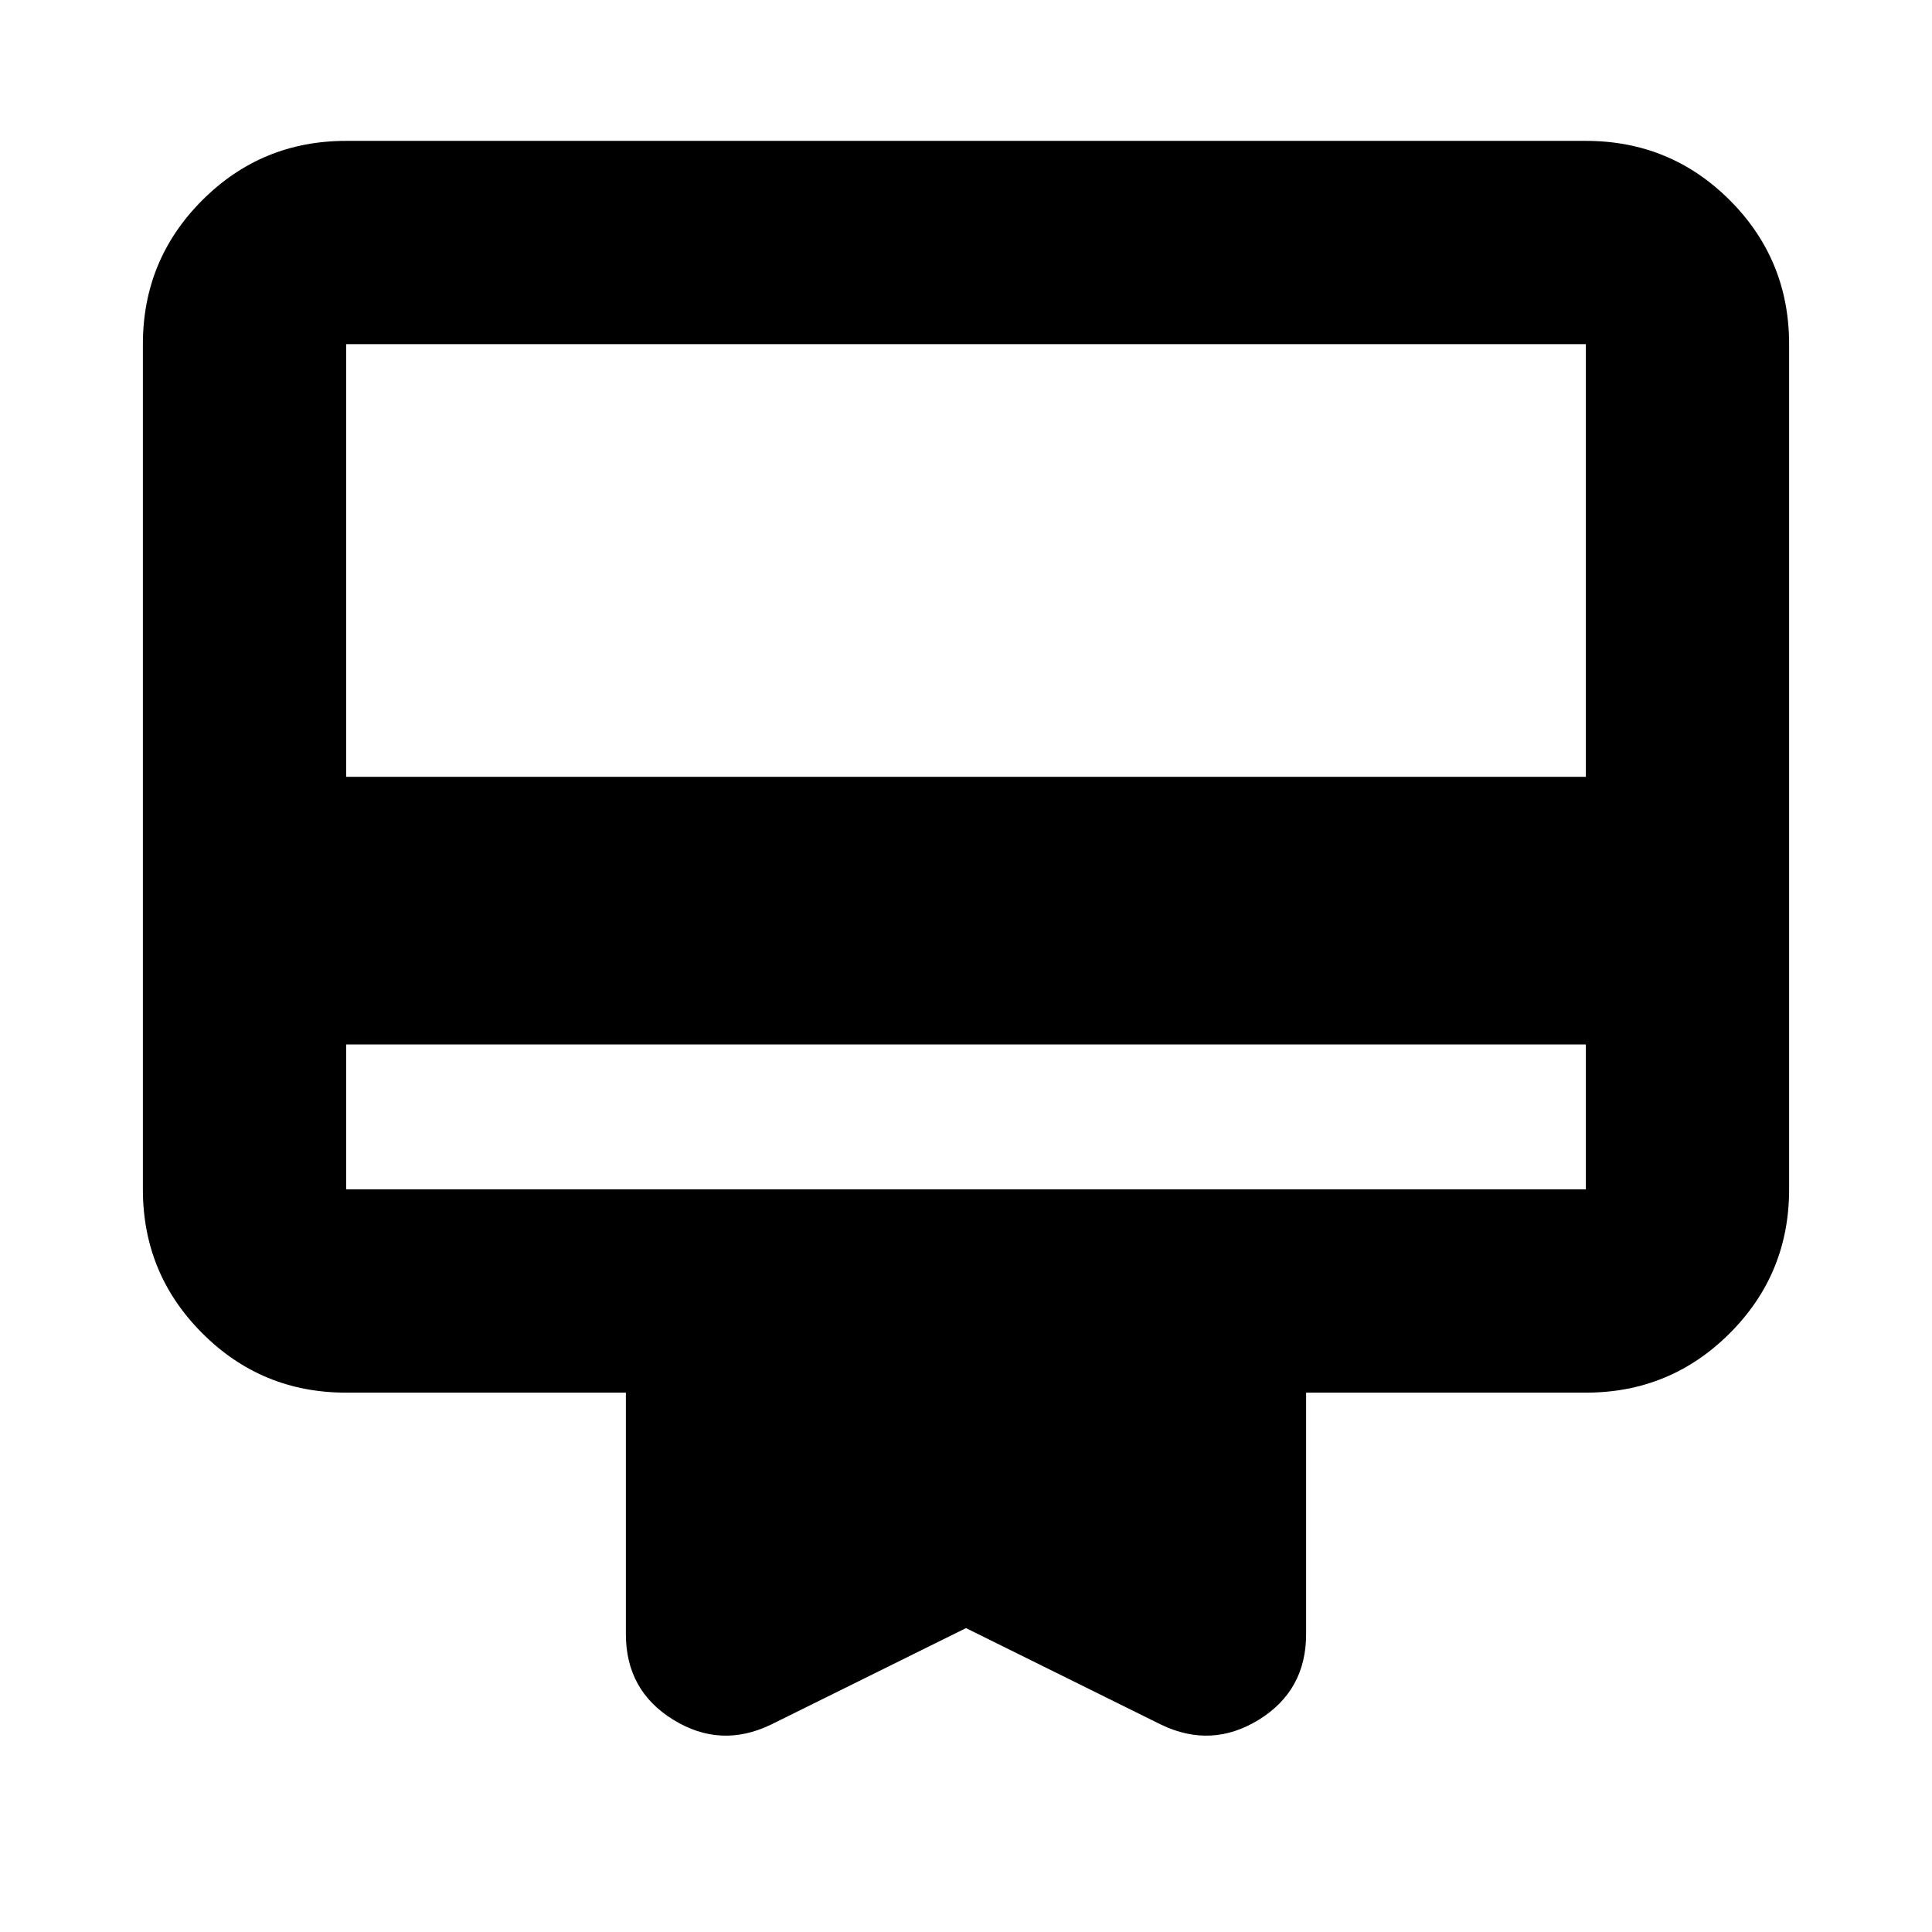 <svg xmlns="http://www.w3.org/2000/svg" height="24" width="24"><path d="M4.3 12.975V14.775Q4.3 14.775 4.3 14.775Q4.3 14.775 4.3 14.775H19.7Q19.7 14.775 19.7 14.775Q19.7 14.775 19.7 14.775V12.975ZM9.575 21.425Q8.95 21.725 8.363 21.363Q7.775 21 7.775 20.3V17.3H4.3Q3.25 17.3 2.513 16.562Q1.775 15.825 1.775 14.775V4.275Q1.775 3.225 2.513 2.487Q3.25 1.75 4.3 1.75H19.7Q20.75 1.75 21.488 2.487Q22.225 3.225 22.225 4.275V14.775Q22.225 15.825 21.488 16.562Q20.75 17.3 19.7 17.3H16.225V20.3Q16.225 21 15.638 21.363Q15.05 21.725 14.425 21.425L12 20.225ZM4.3 9.65H19.7V4.275Q19.7 4.275 19.7 4.275Q19.7 4.275 19.7 4.275H4.3Q4.3 4.275 4.3 4.275Q4.3 4.275 4.3 4.275ZM4.3 14.775V4.275Q4.3 4.275 4.3 4.275Q4.3 4.275 4.3 4.275Q4.3 4.275 4.3 4.275Q4.3 4.275 4.3 4.275V14.775Q4.3 14.775 4.3 14.775Q4.3 14.775 4.3 14.775Q4.3 14.775 4.3 14.775Q4.3 14.775 4.3 14.775Z"/></svg>